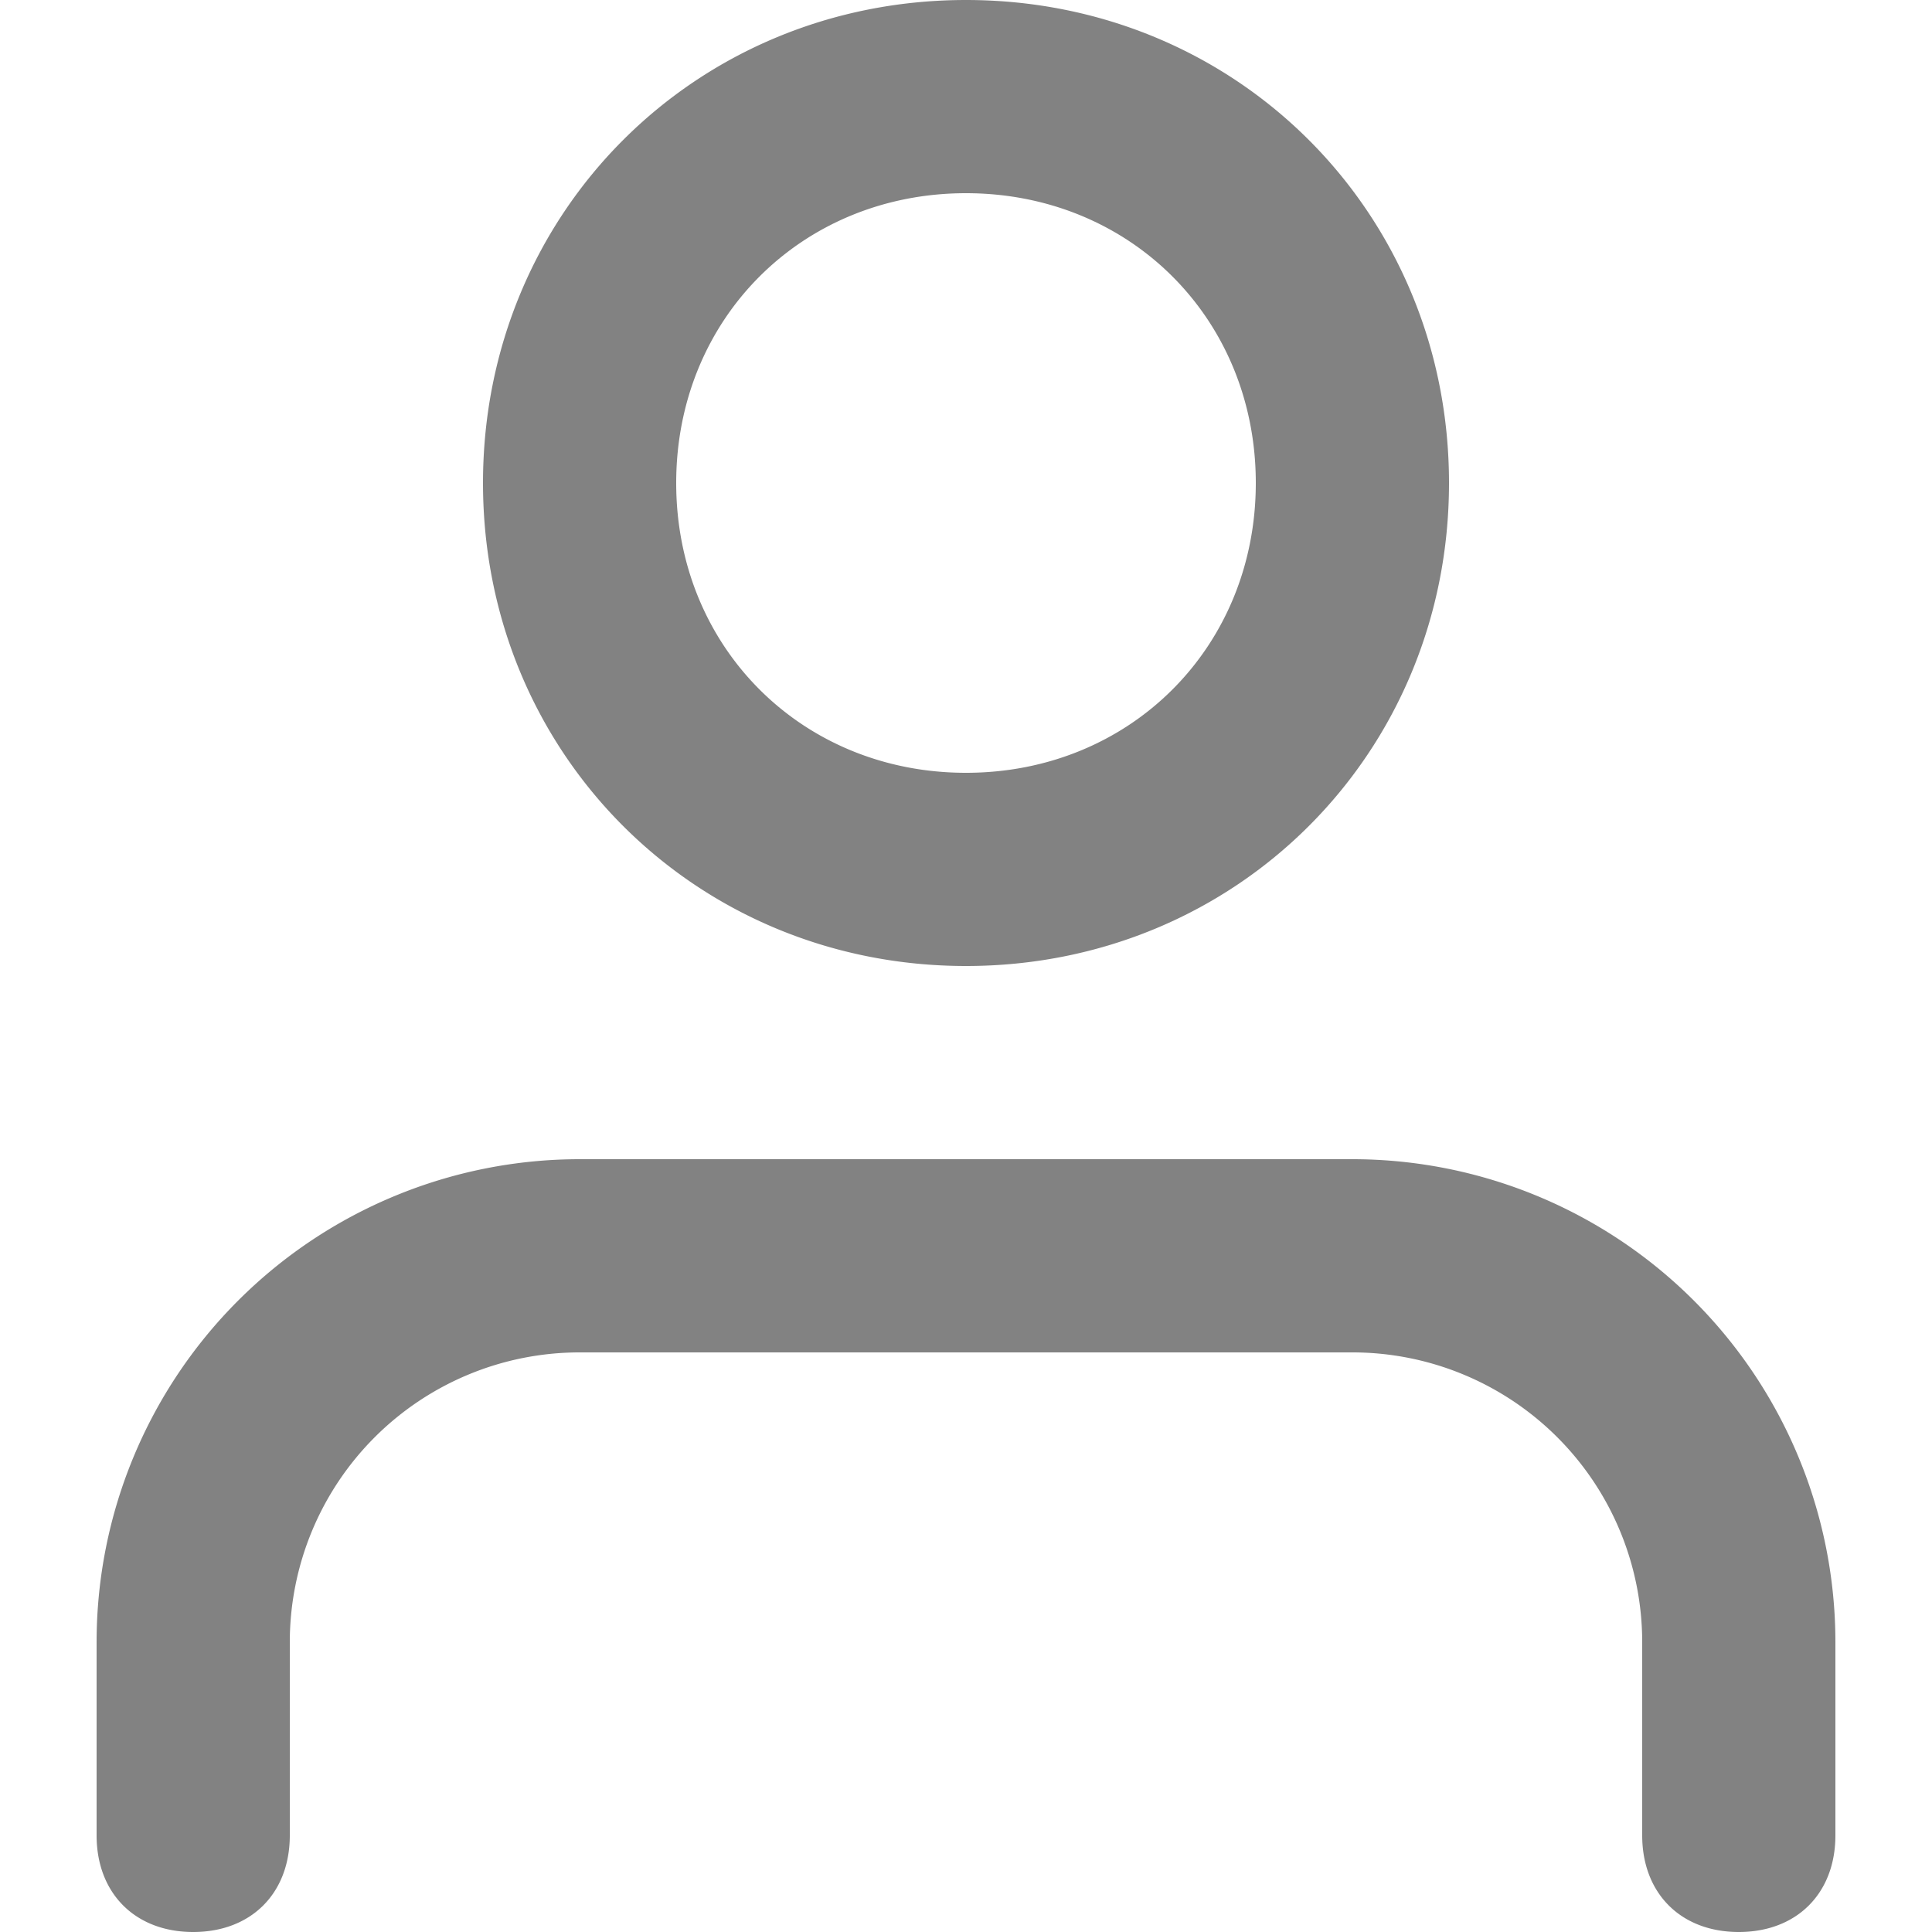 <svg xmlns="http://www.w3.org/2000/svg" viewBox="0 0 20 20">
  <path fill="#828282" d="M18 20c-.6 0-1-.4-1-1v-2a3 3 0 0 0-3-3H6a3 3 0 0 0-3 3v2c0 .6-.4 1-1 1s-1-.4-1-1v-2a5 5 0 0 1 5-5h8a5 5 0 0 1 5 5v2c0 .6-.4 1-1 1zM10 10c-2.8 0-5-2.2-5-5s2.2-5 5-5 5 2.2 5 5-2.2 5-5 5zm0-8C8.3 2 7 3.3 7 5s1.3 3 3 3 3-1.3 3-3-1.3-3-3-3z"/>
</svg>
